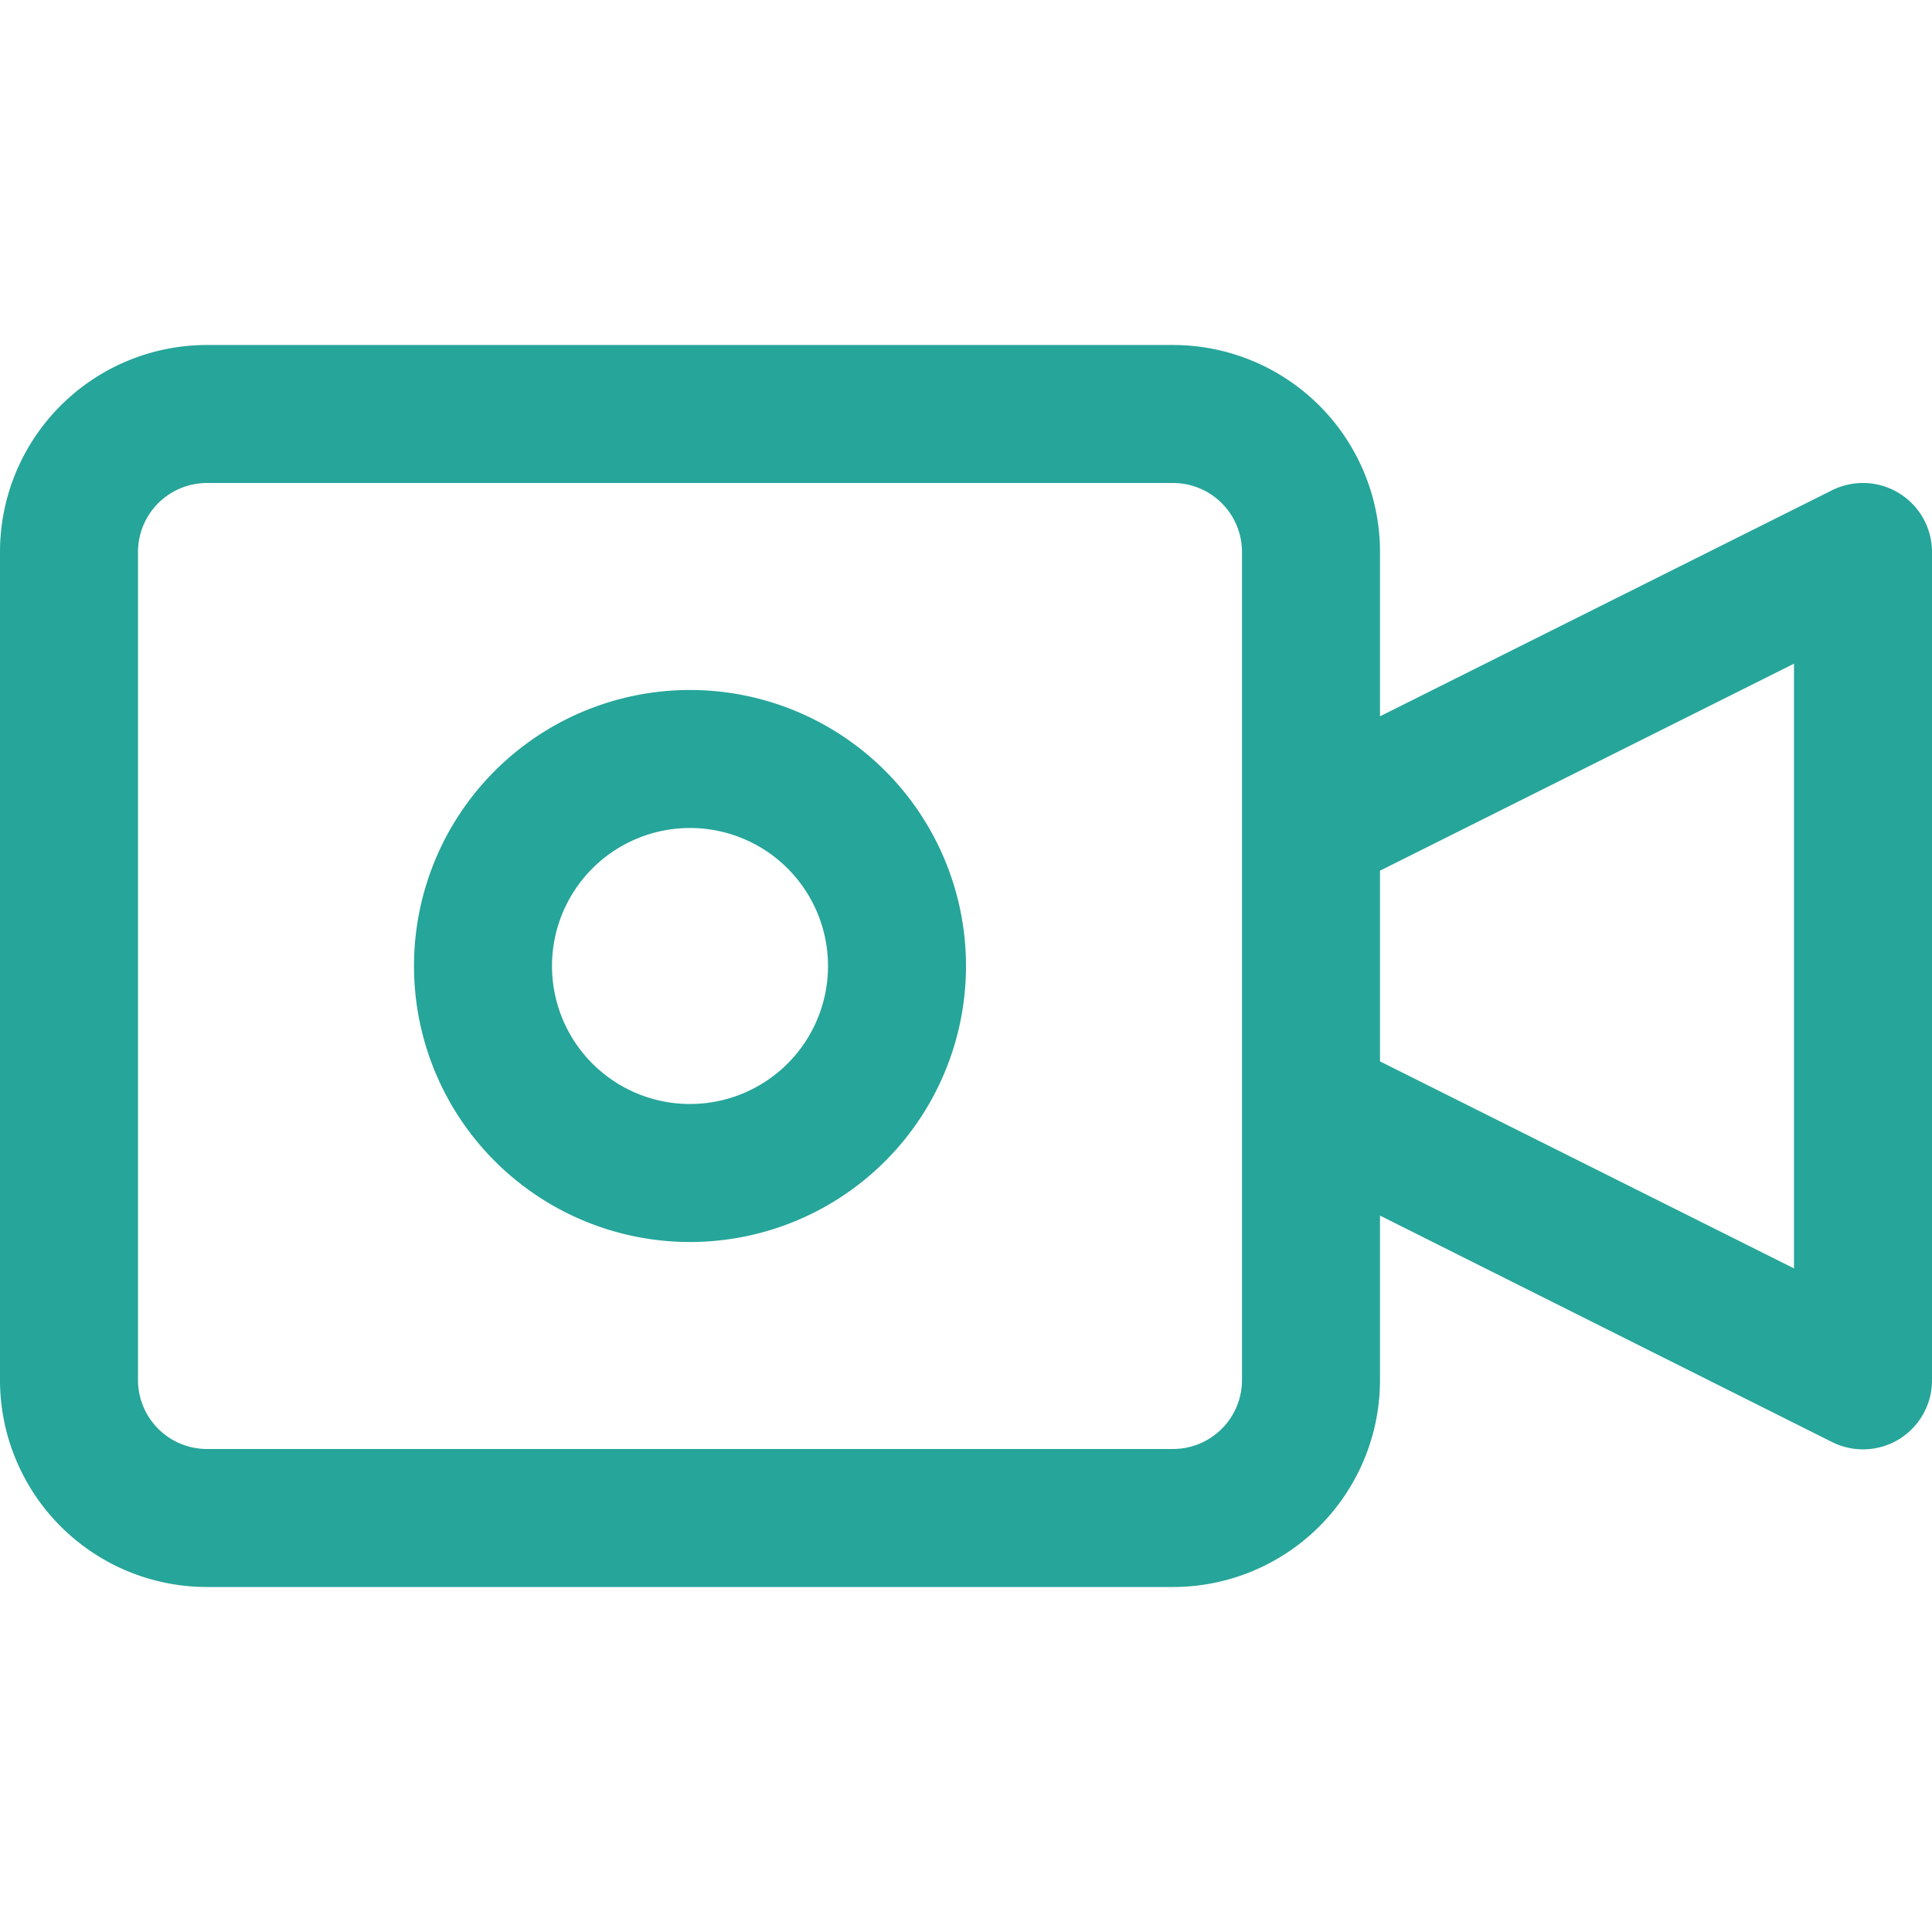 <svg xmlns="http://www.w3.org/2000/svg" xmlns:xlink="http://www.w3.org/1999/xlink" width="21" height="21" viewBox="0 0 21 21">
  <defs>
    <clipPath id="clip-path">
      <rect id="Rectangle_631" data-name="Rectangle 631" width="21" height="21" transform="translate(31 14)" fill="#26a59a" stroke="#707070" stroke-width="1"/>
    </clipPath>
  </defs>
  <g id="Video_Gallery" data-name="Video Gallery" transform="translate(-31 -14)" clip-path="url(#clip-path)">
    <g id="video-camera" transform="translate(31 14)">
      <g id="Group_4342" data-name="Group 4342">
        <g id="Group_4341" data-name="Group 4341">
          <path id="Path_1111" data-name="Path 1111" d="M20.644,5.362a.75.75,0,0,0-.73-.033L15,7.786V6a2.25,2.25,0,0,0-2.25-2.25H2.25A2.25,2.25,0,0,0,0,6v9a2.25,2.25,0,0,0,2.25,2.25h10.5A2.25,2.25,0,0,0,15,15V13.213l4.915,2.462A.75.75,0,0,0,21,15V6A.75.75,0,0,0,20.644,5.362ZM13.5,15a.75.75,0,0,1-.75.75H2.25A.75.75,0,0,1,1.5,15V6a.75.75,0,0,1,.75-.75h10.5A.75.75,0,0,1,13.5,6v9Zm6-1.213L15,11.537V9.464l4.5-2.25Z" fill="#26a59a"/>
        </g>
      </g>
      <g id="Group_4344" data-name="Group 4344">
        <g id="Group_4343" data-name="Group 4343">
          <path id="Path_1112" data-name="Path 1112" d="M7.5,7.5a3,3,0,1,0,3,3A3,3,0,0,0,7.5,7.5Zm0,4.5A1.5,1.5,0,1,1,9,10.5,1.5,1.5,0,0,1,7.5,12Z" fill="#26a59a"/>
        </g>
      </g>
    </g>
  </g>
</svg>
